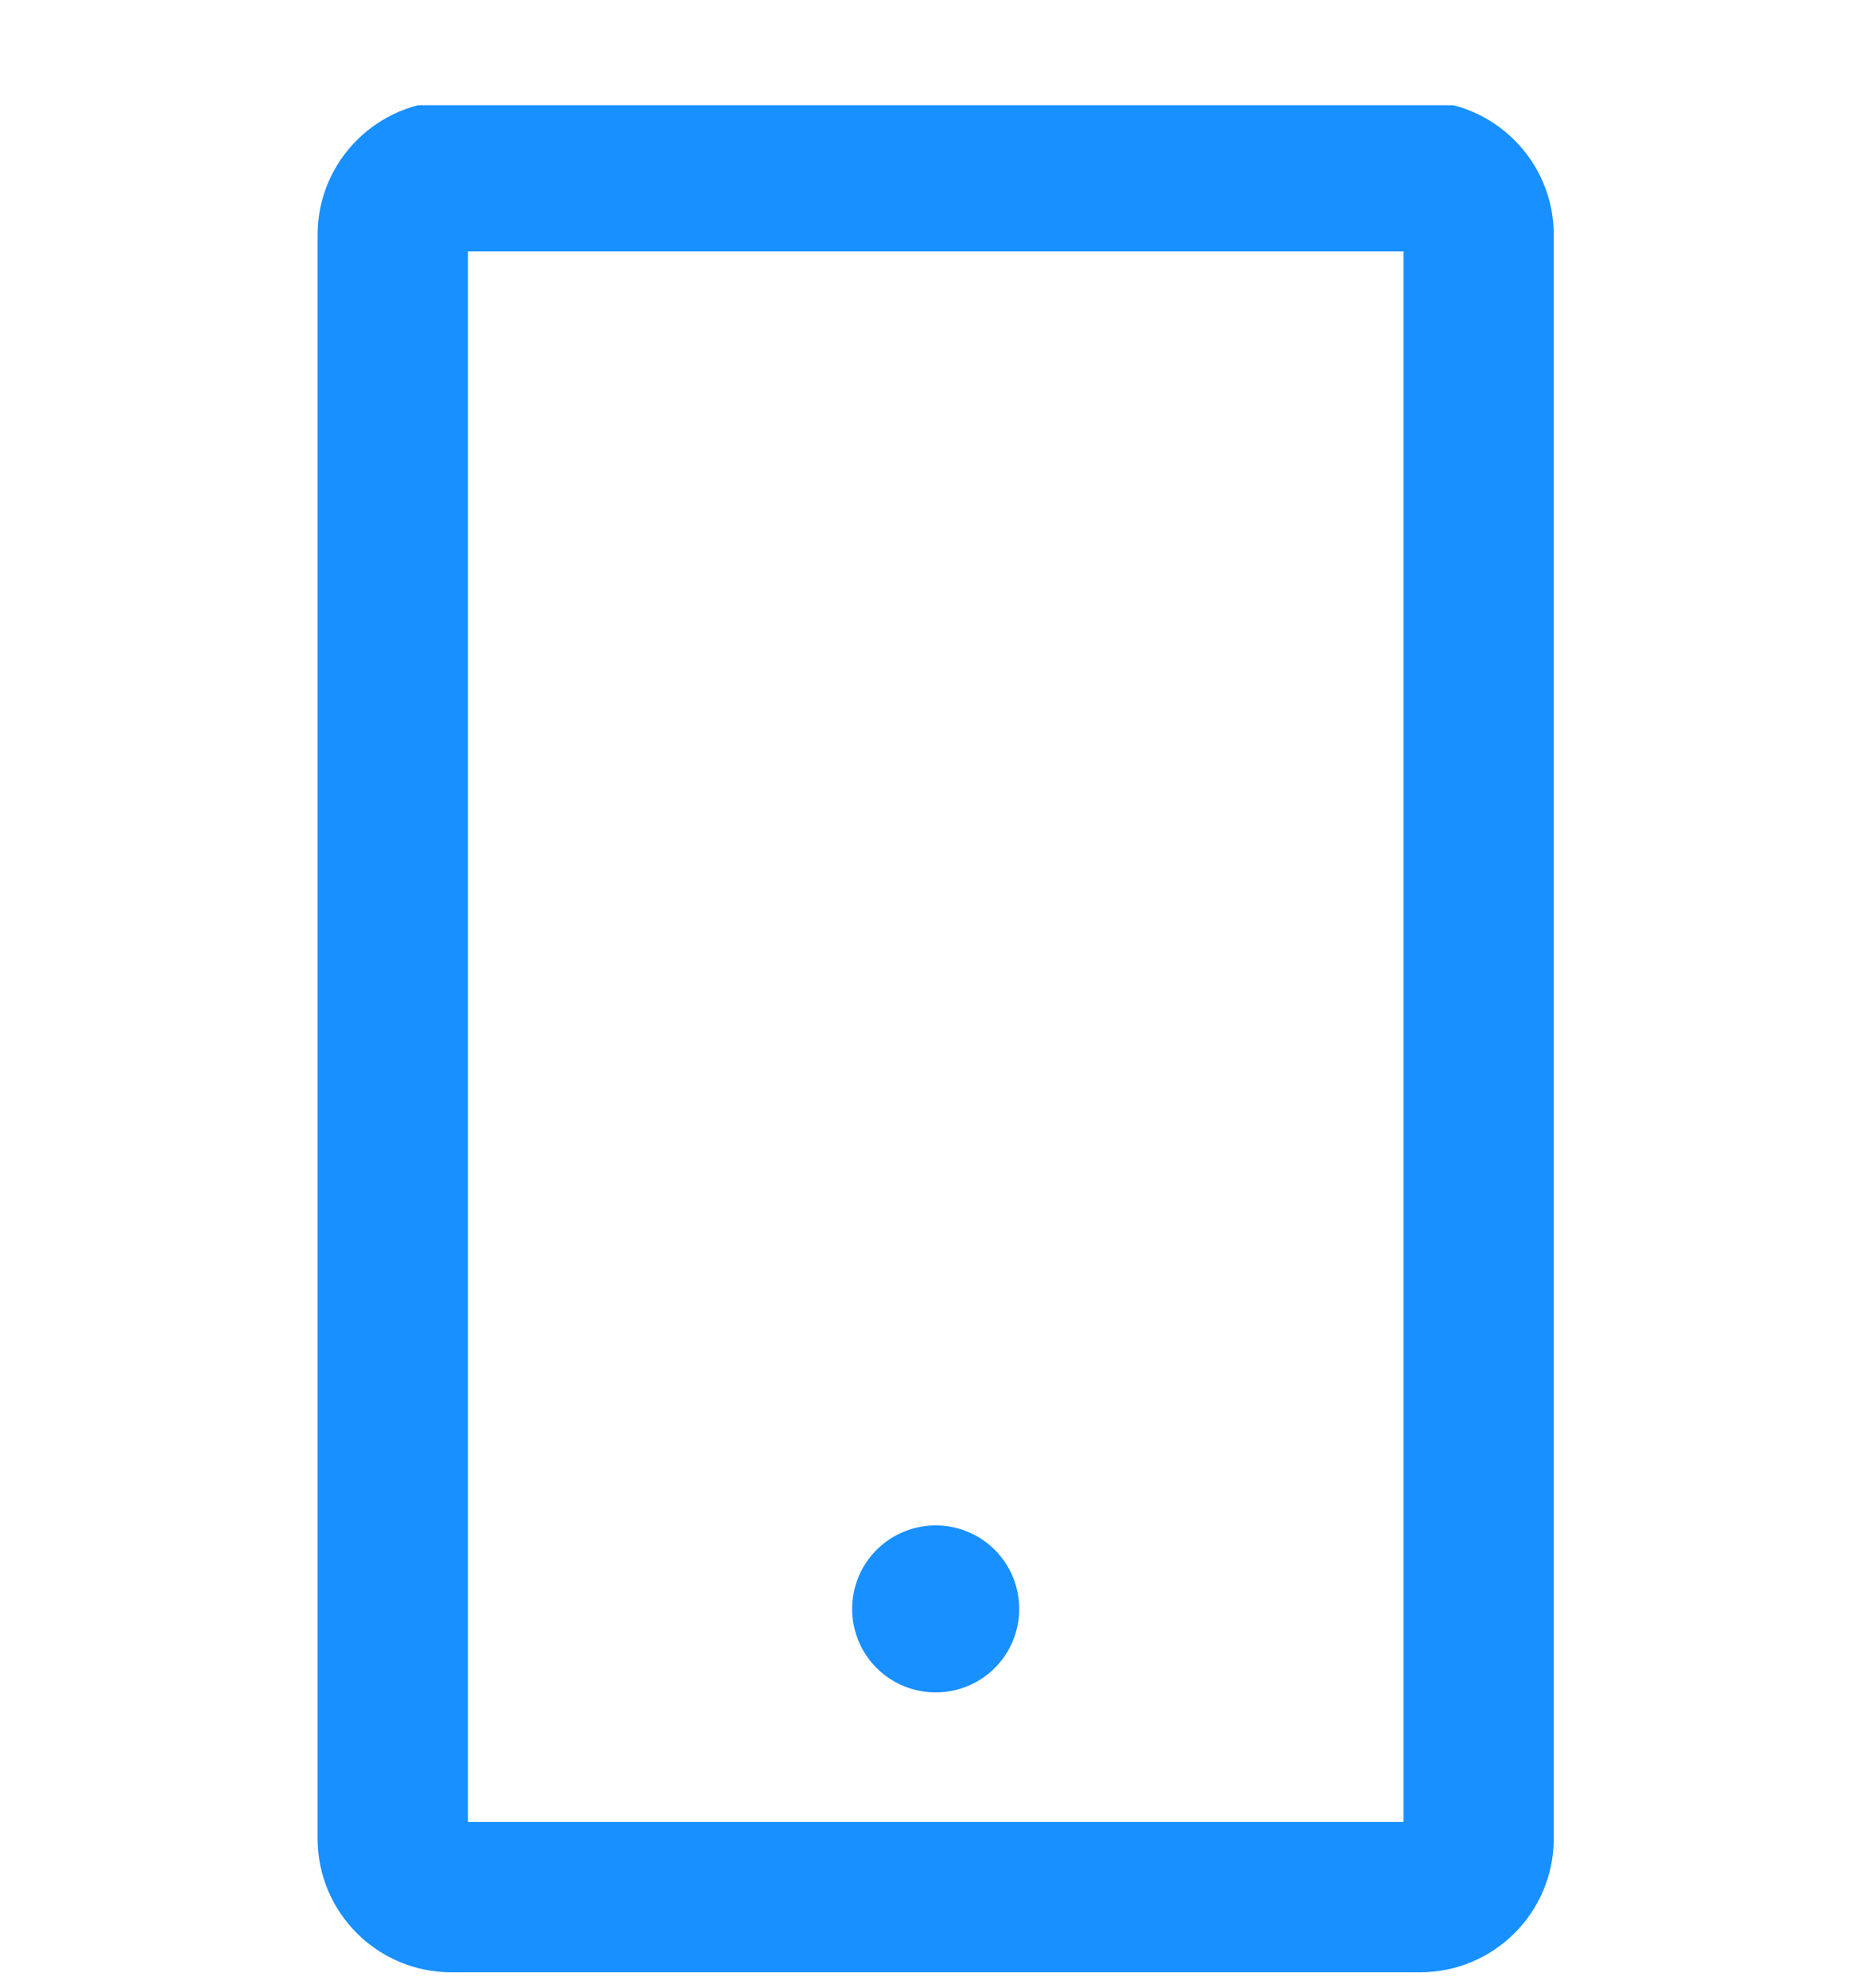<svg width="16" height="17" viewBox="0 0 16 17" fill="none" xmlns="http://www.w3.org/2000/svg">
<g clip-path="url(#clip0_179541_102)">
<path d="M12.144 0.864H3.859C3.228 0.864 2.716 1.377 2.716 2.007V15.721C2.716 16.352 3.228 16.864 3.859 16.864H12.144C12.775 16.864 13.287 16.352 13.287 15.721V2.007C13.287 1.377 12.775 0.864 12.144 0.864ZM12.002 15.578H4.002V2.15H12.002V15.578ZM7.287 13.757C7.287 13.946 7.362 14.128 7.496 14.262C7.63 14.396 7.812 14.471 8.002 14.471C8.191 14.471 8.373 14.396 8.507 14.262C8.641 14.128 8.716 13.946 8.716 13.757C8.716 13.568 8.641 13.386 8.507 13.252C8.373 13.118 8.191 13.043 8.002 13.043C7.812 13.043 7.63 13.118 7.496 13.252C7.362 13.386 7.287 13.568 7.287 13.757Z" fill="#1890FF"/>
</g>
<defs>
<clipPath id="clip0_179541_102">
<rect width="16" height="16" fill="white" transform="translate(0 0.9)"/>
</clipPath>
</defs>
</svg>
